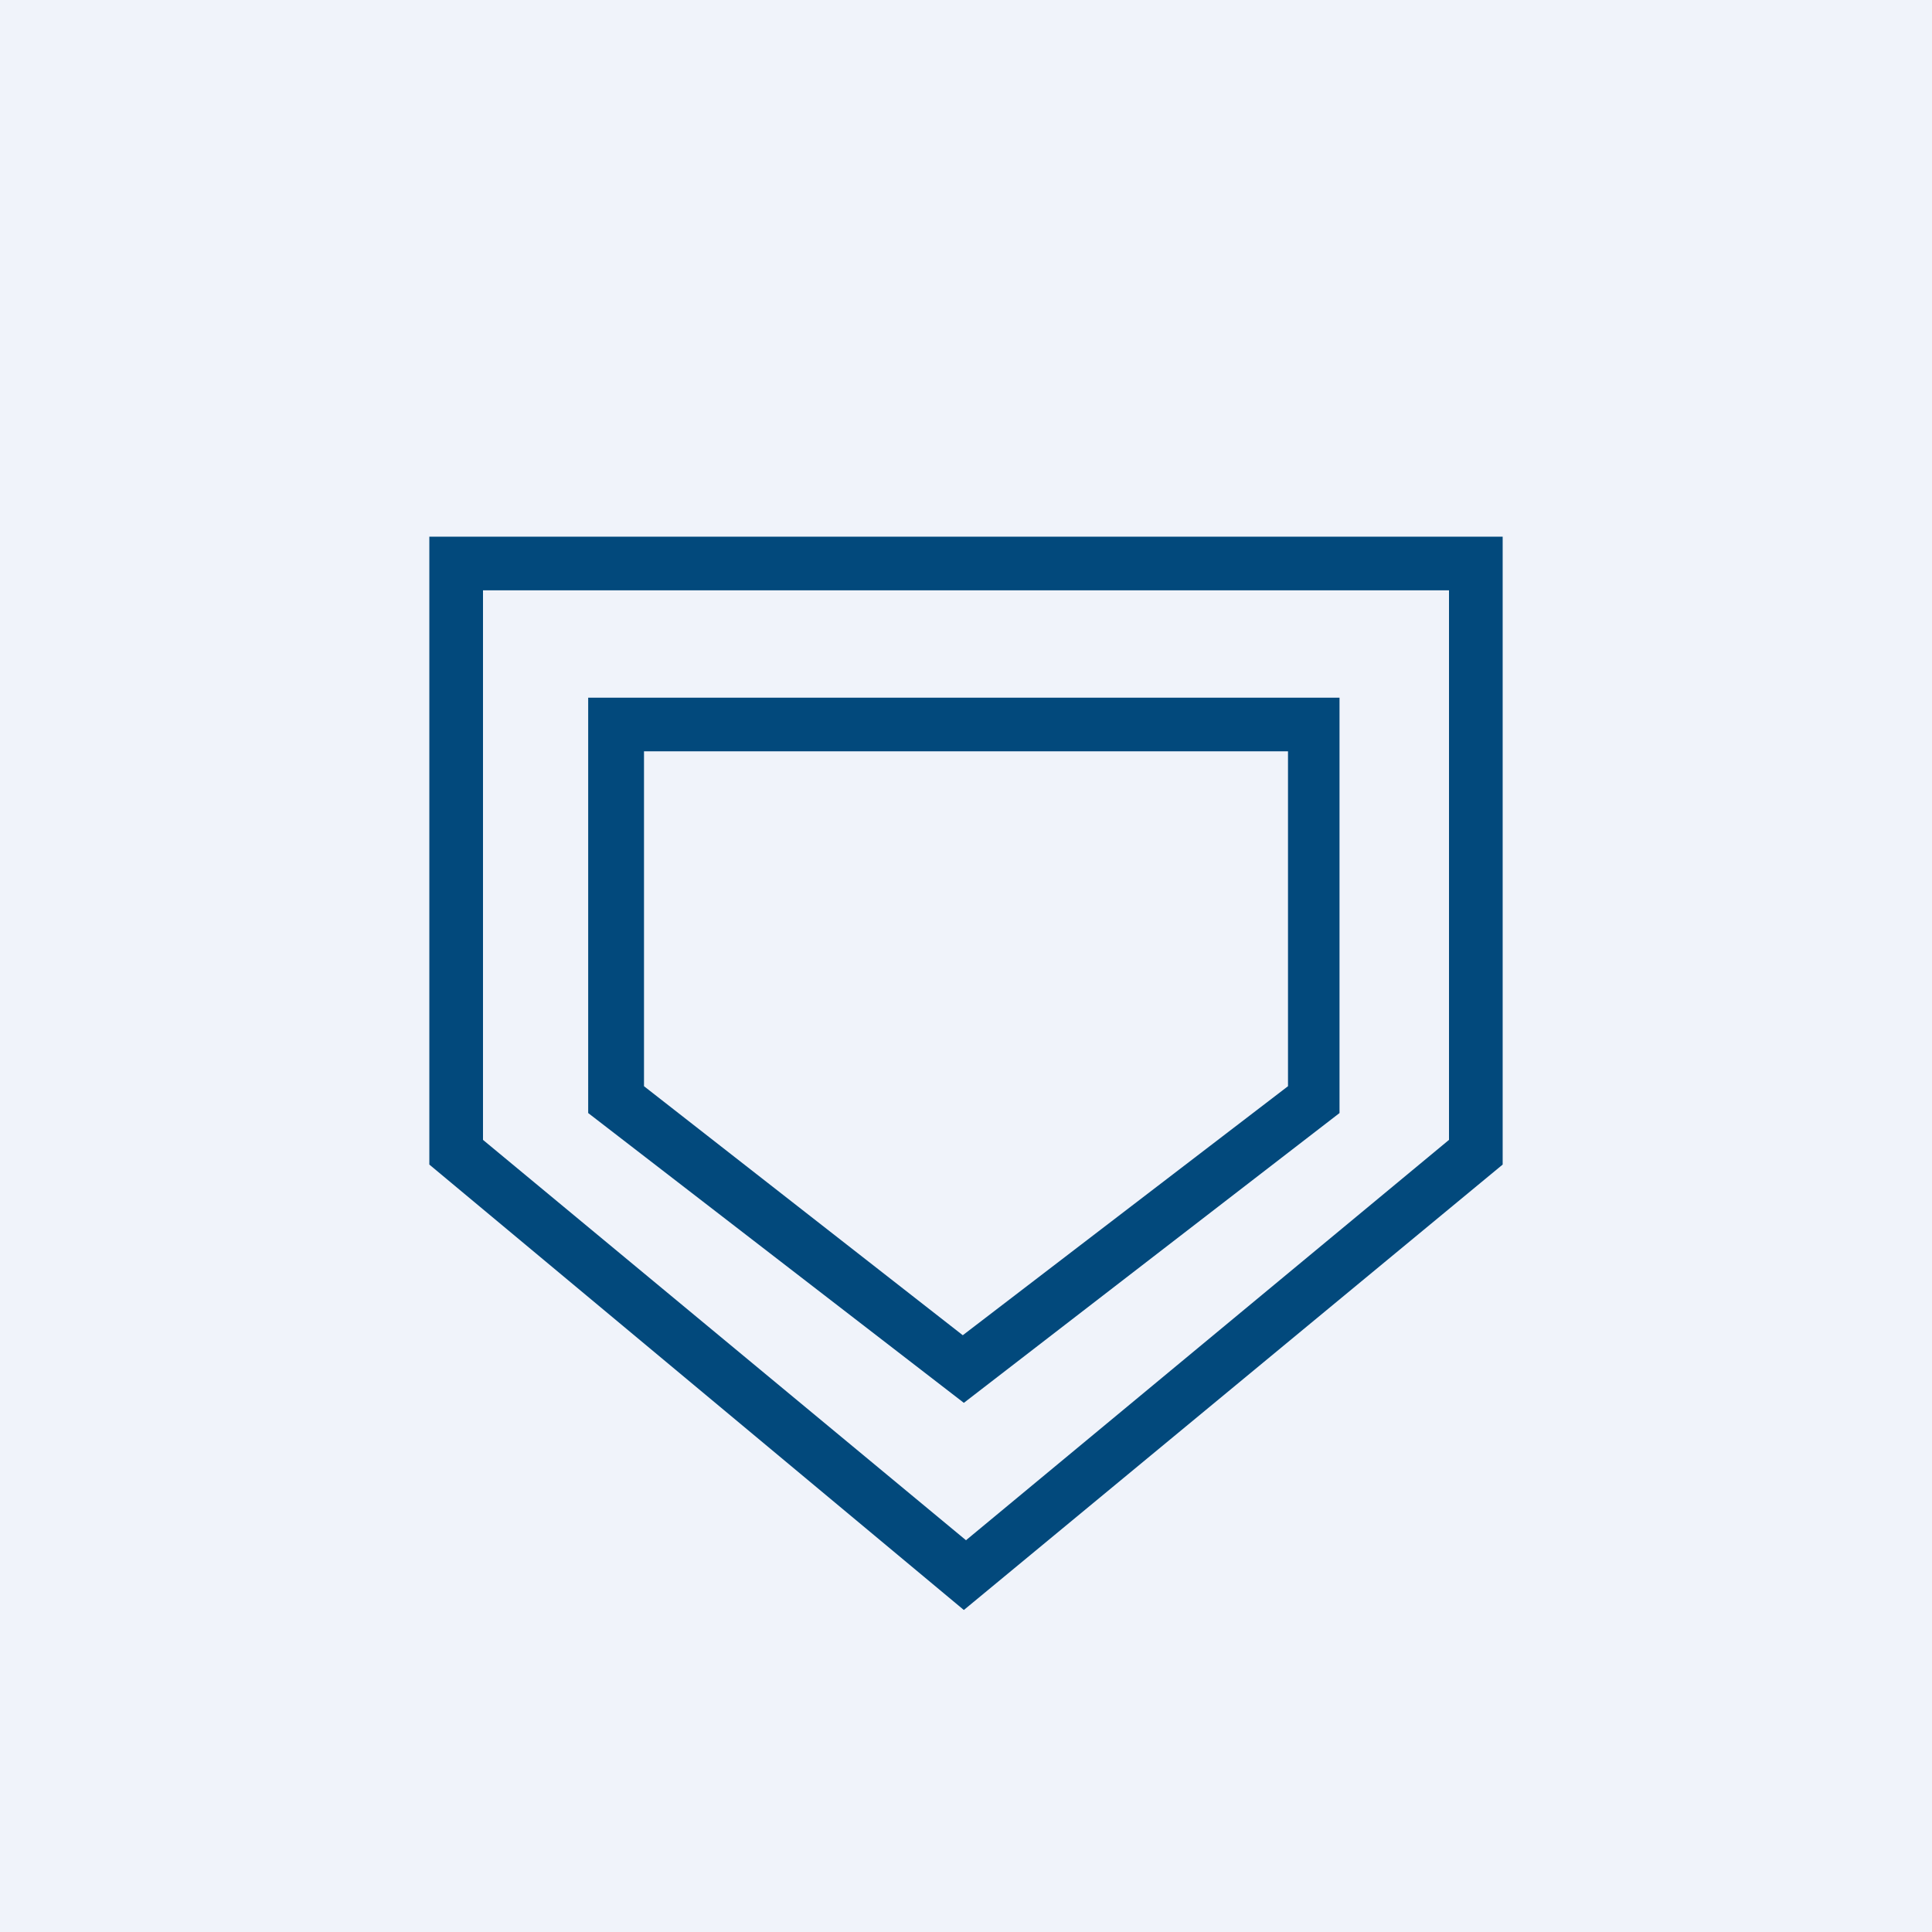 <!-- by TradingView --><svg width="18" height="18" viewBox="0 0 18 18" xmlns="http://www.w3.org/2000/svg"><path fill="#F0F3FA" d="M0 0h18v18H0z"/><path d="M4 5h10v5.85L8.98 15 4 10.85V5Zm.5.5v5.12L9 14.35l4.5-3.73V5.5H4.5Z" fill="#02497C"/><path d="M5.48 6.5h7v3.87l-3.5 2.7-3.5-2.7V6.5ZM6 7v3.12l2.97 2.32L12 10.12V7H6Z" fill="#02497C"/></svg>